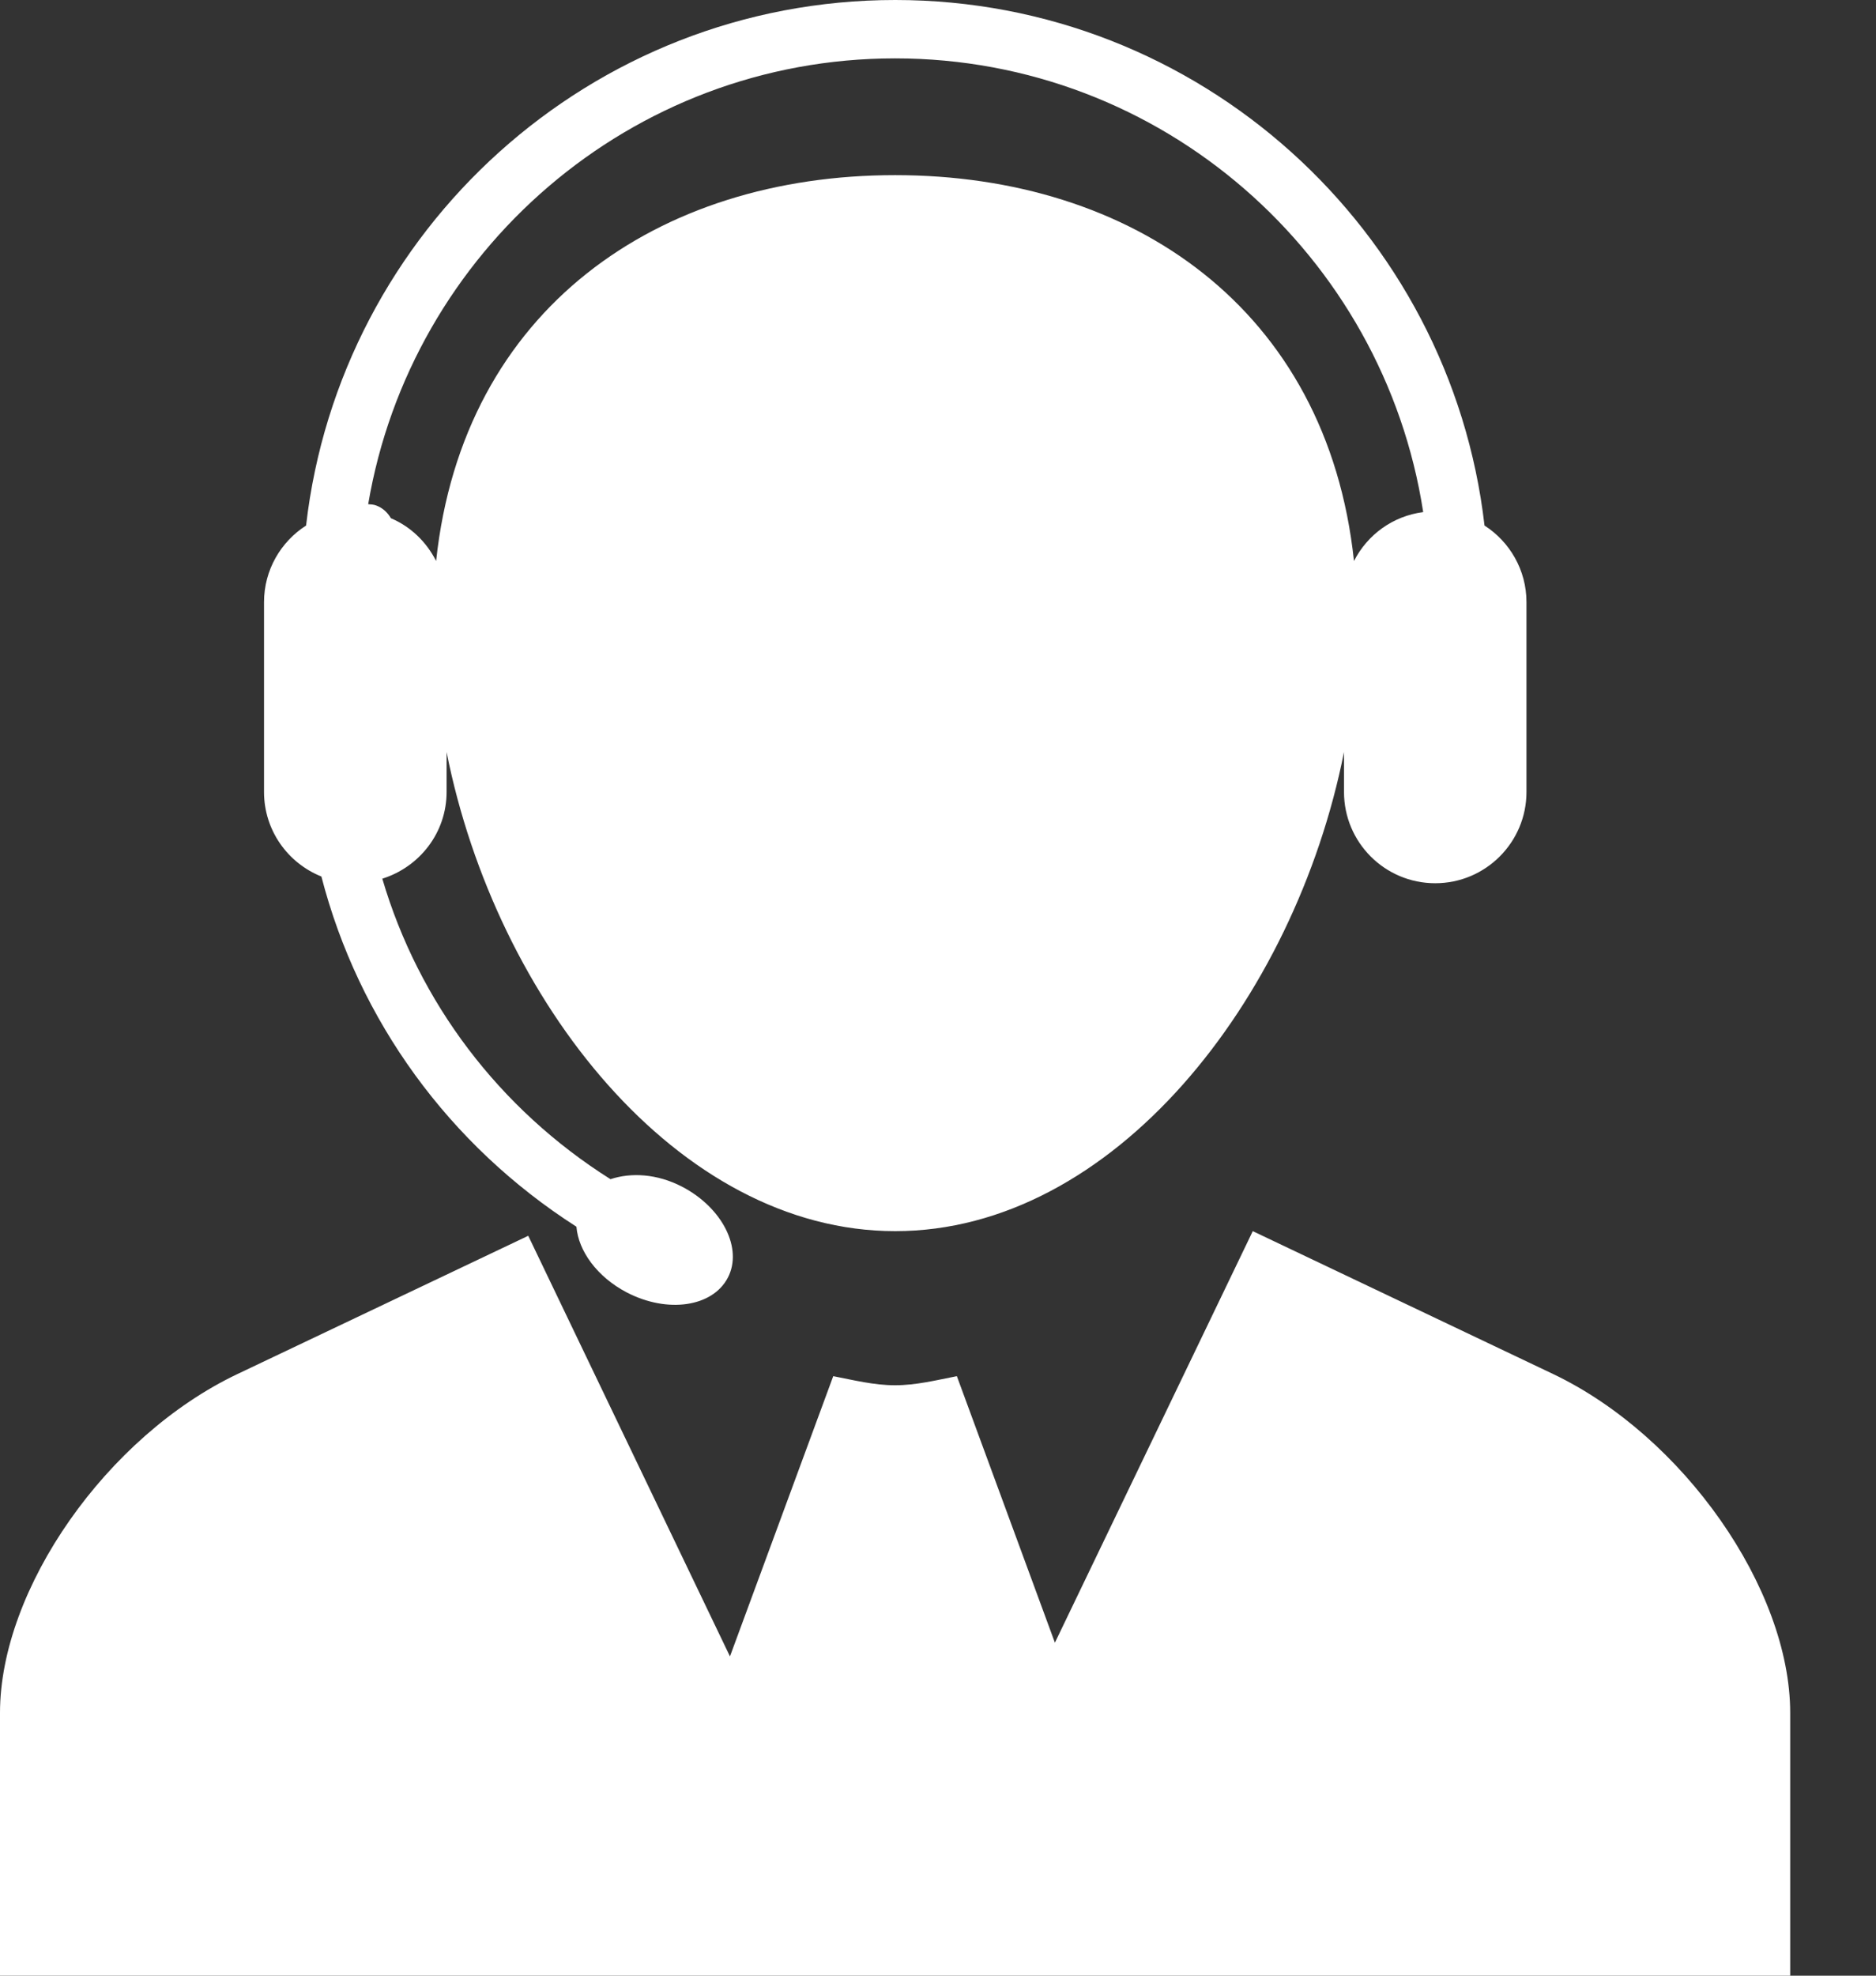 <svg width="19" height="20" viewBox="0 0 19 20" fill="none" xmlns="http://www.w3.org/2000/svg">
<rect x="0" y="0" width="19" height="20" fill="#333333" stroke="none"/>
<path d="M18.131 17.34V20H0V17.339C0 16.083 1.083 14.537 2.406 13.909L5.35 12.51L7.393 16.768L8.439 13.931C8.646 13.971 8.85 14.023 9.065 14.023C9.281 14.023 9.485 13.971 9.691 13.931L10.684 16.629L12.688 12.463L15.727 13.908C17.048 14.536 18.131 16.083 18.131 17.34ZM2.674 8.017V6.096C2.674 5.77 2.844 5.484 3.1 5.32C3.443 2.33 5.986 0 9.067 0C12.147 0 14.691 2.33 15.035 5.32C15.29 5.484 15.46 5.77 15.46 6.096V8.017C15.46 8.527 15.046 8.941 14.536 8.941C14.025 8.941 13.612 8.527 13.612 8.017V7.613C13.112 10.128 11.27 12.463 9.067 12.463C6.864 12.463 5.023 10.128 4.523 7.613V8.017C4.523 8.431 4.248 8.777 3.872 8.895C4.24 10.146 5.056 11.227 6.183 11.937C6.391 11.868 6.653 11.881 6.908 12.013C7.317 12.226 7.526 12.64 7.371 12.935C7.216 13.231 6.76 13.297 6.349 13.084C6.048 12.927 5.858 12.664 5.838 12.418C4.548 11.593 3.632 10.33 3.255 8.873C2.915 8.737 2.674 8.406 2.674 8.017ZM3.729 5.104C3.757 5.106 3.784 5.107 3.81 5.117C3.877 5.142 3.926 5.189 3.959 5.246C4.16 5.331 4.319 5.486 4.417 5.679C4.69 3.125 6.664 1.773 9.065 1.773C11.467 1.773 13.441 3.125 13.713 5.679C13.849 5.413 14.106 5.224 14.414 5.184C14.014 2.587 11.772 0.591 9.065 0.591C6.387 0.591 4.162 2.547 3.729 5.104Z" fill="white"/>
</svg>
